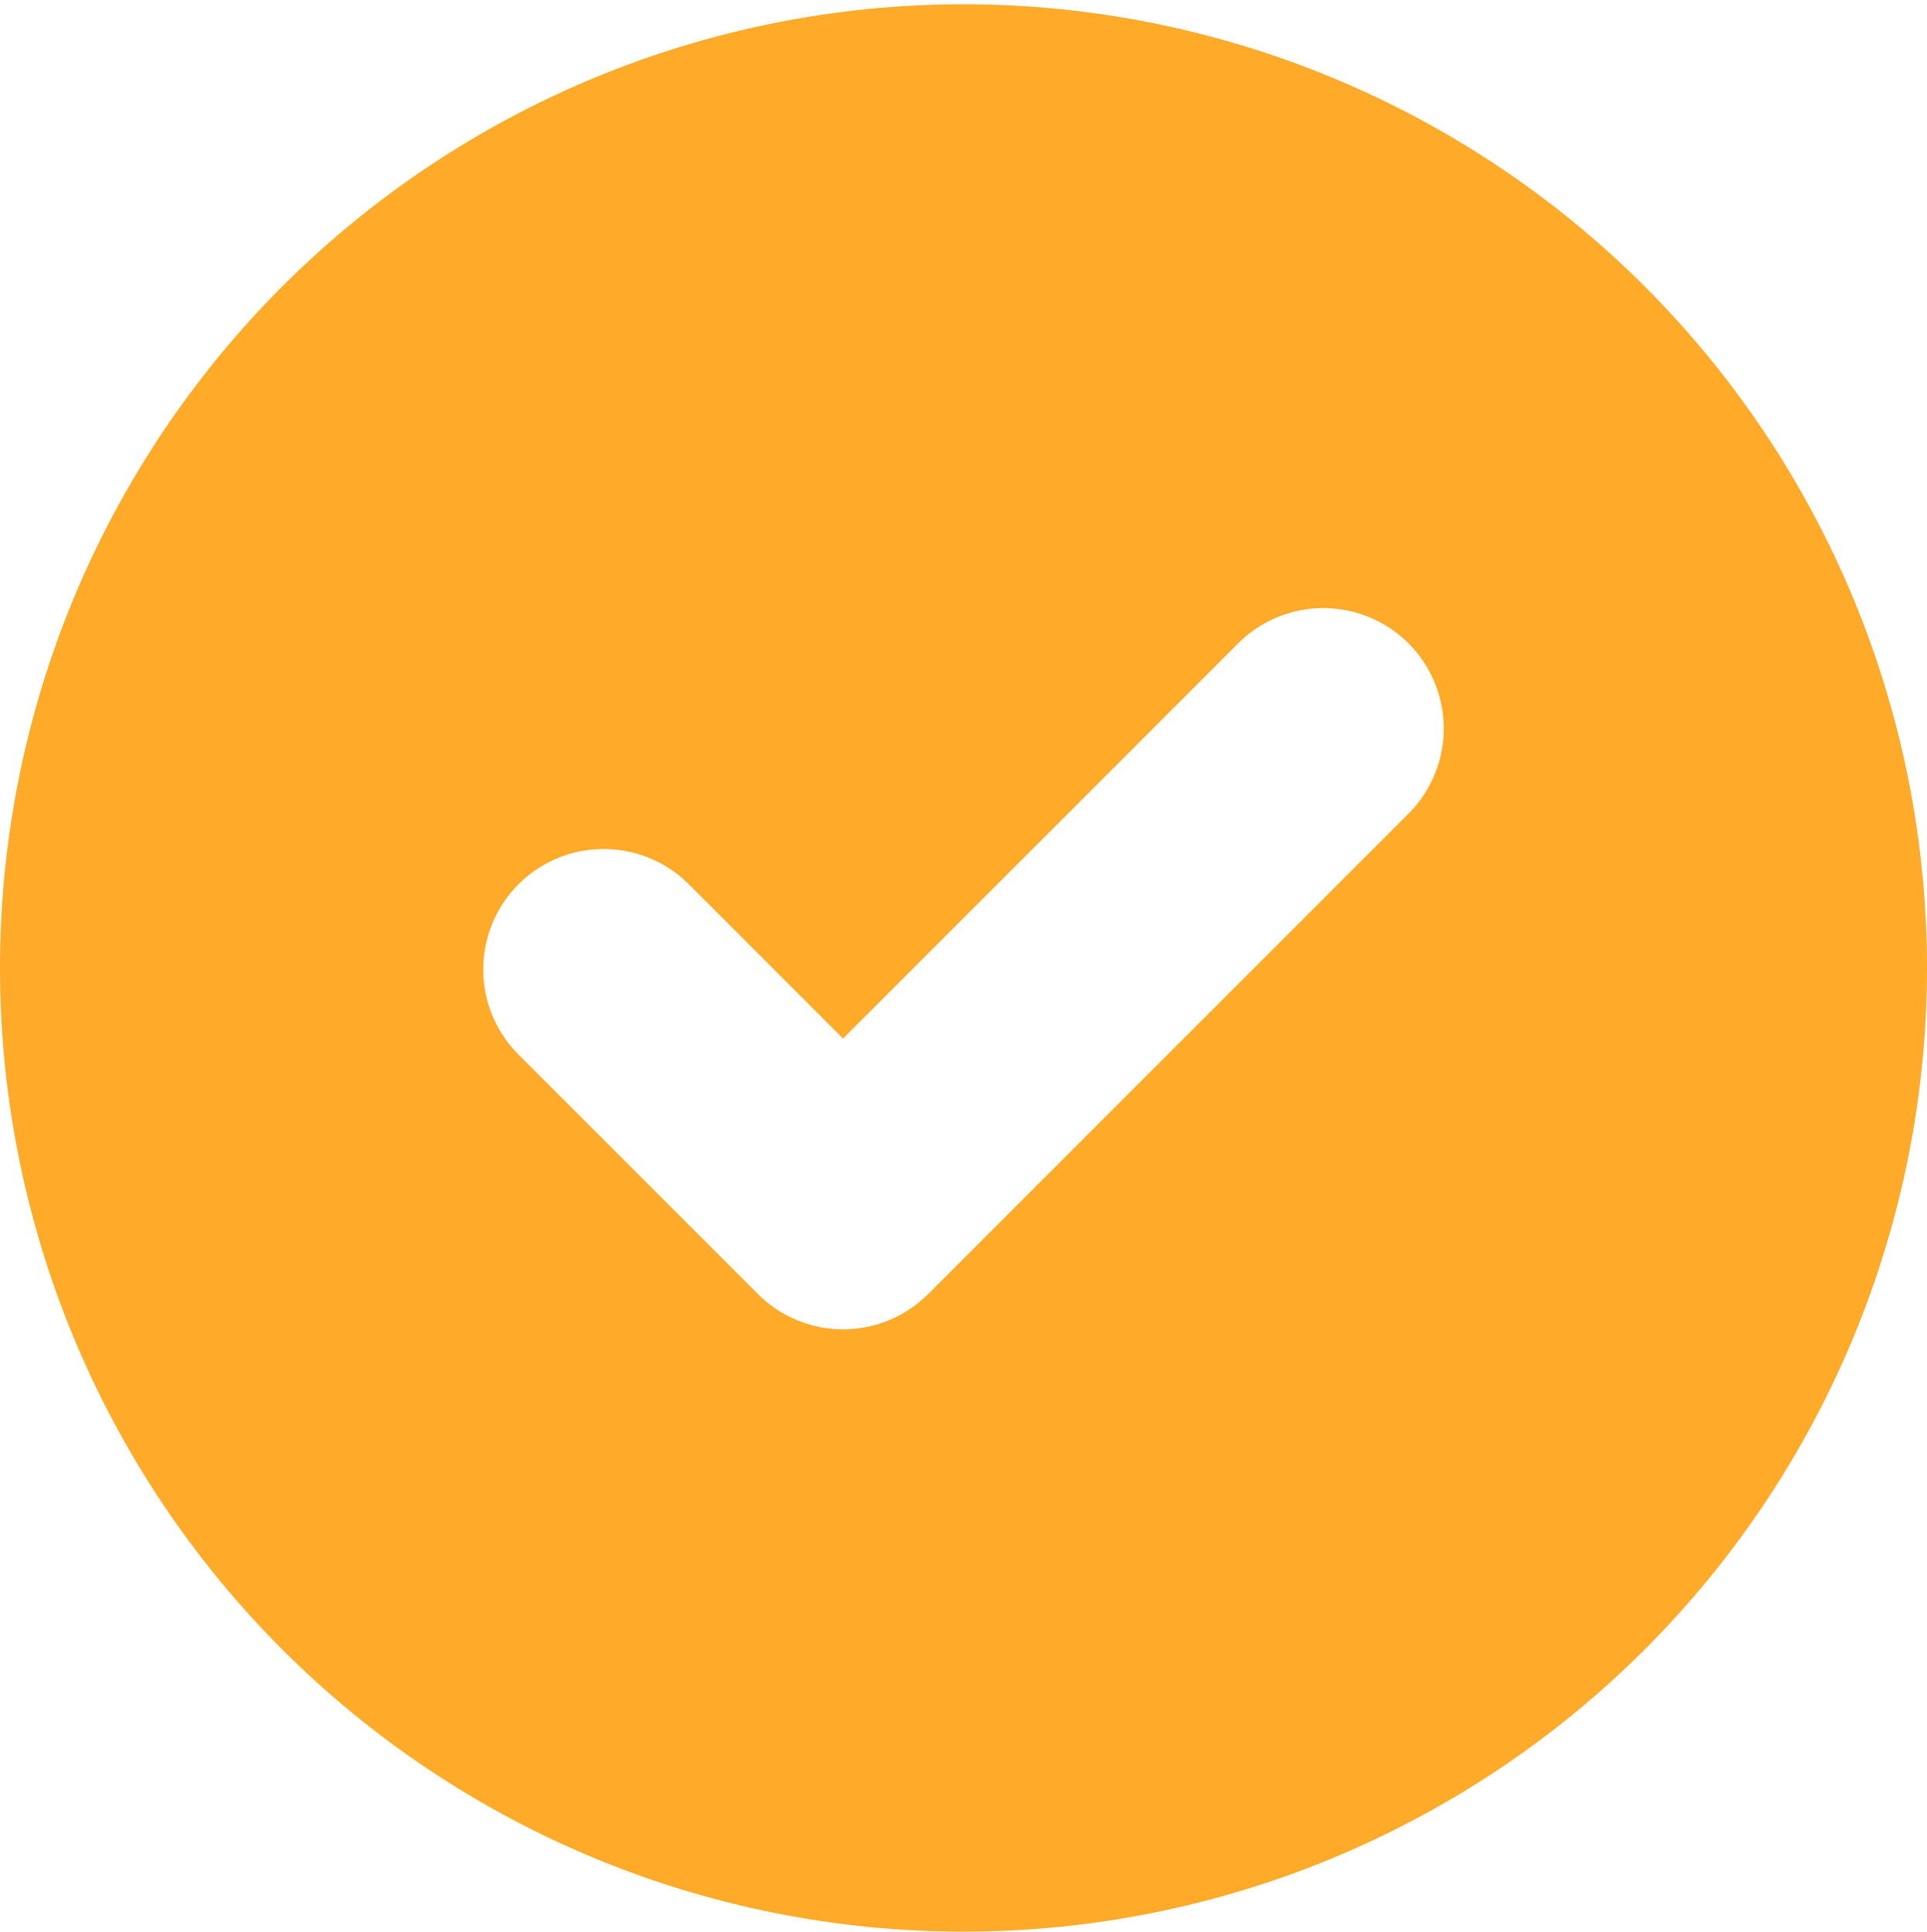 <svg width="416" height="417" viewBox="0 0 416 417" fill="none" xmlns="http://www.w3.org/2000/svg">
<path fill-rule="evenodd" clip-rule="evenodd" d="M208 416.923C263.165 416.923 316.071 395.009 355.078 356.002C394.086 316.994 416 264.088 416 208.923C416 153.758 394.086 100.853 355.078 61.845C316.071 22.838 263.165 0.923 208 0.923C152.835 0.923 99.929 22.838 60.922 61.845C21.914 100.853 0 153.758 0 208.923C0 264.088 21.914 316.994 60.922 356.002C99.929 395.009 152.835 416.923 208 416.923V416.923ZM304.382 175.305C309.118 170.402 311.739 163.834 311.68 157.017C311.62 150.2 308.886 143.679 304.065 138.858C299.245 134.037 292.724 131.303 285.906 131.244C279.089 131.185 272.522 133.805 267.618 138.541L182 224.159L148.382 190.541C143.478 185.805 136.911 183.185 130.094 183.244C123.276 183.303 116.755 186.037 111.935 190.858C107.114 195.679 104.38 202.2 104.32 209.017C104.261 215.834 106.882 222.402 111.618 227.305L163.618 279.305C168.494 284.18 175.106 286.918 182 286.918C188.894 286.918 195.506 284.18 200.382 279.305L304.382 175.305V175.305Z" fill="#FFAA28"/>
</svg>
